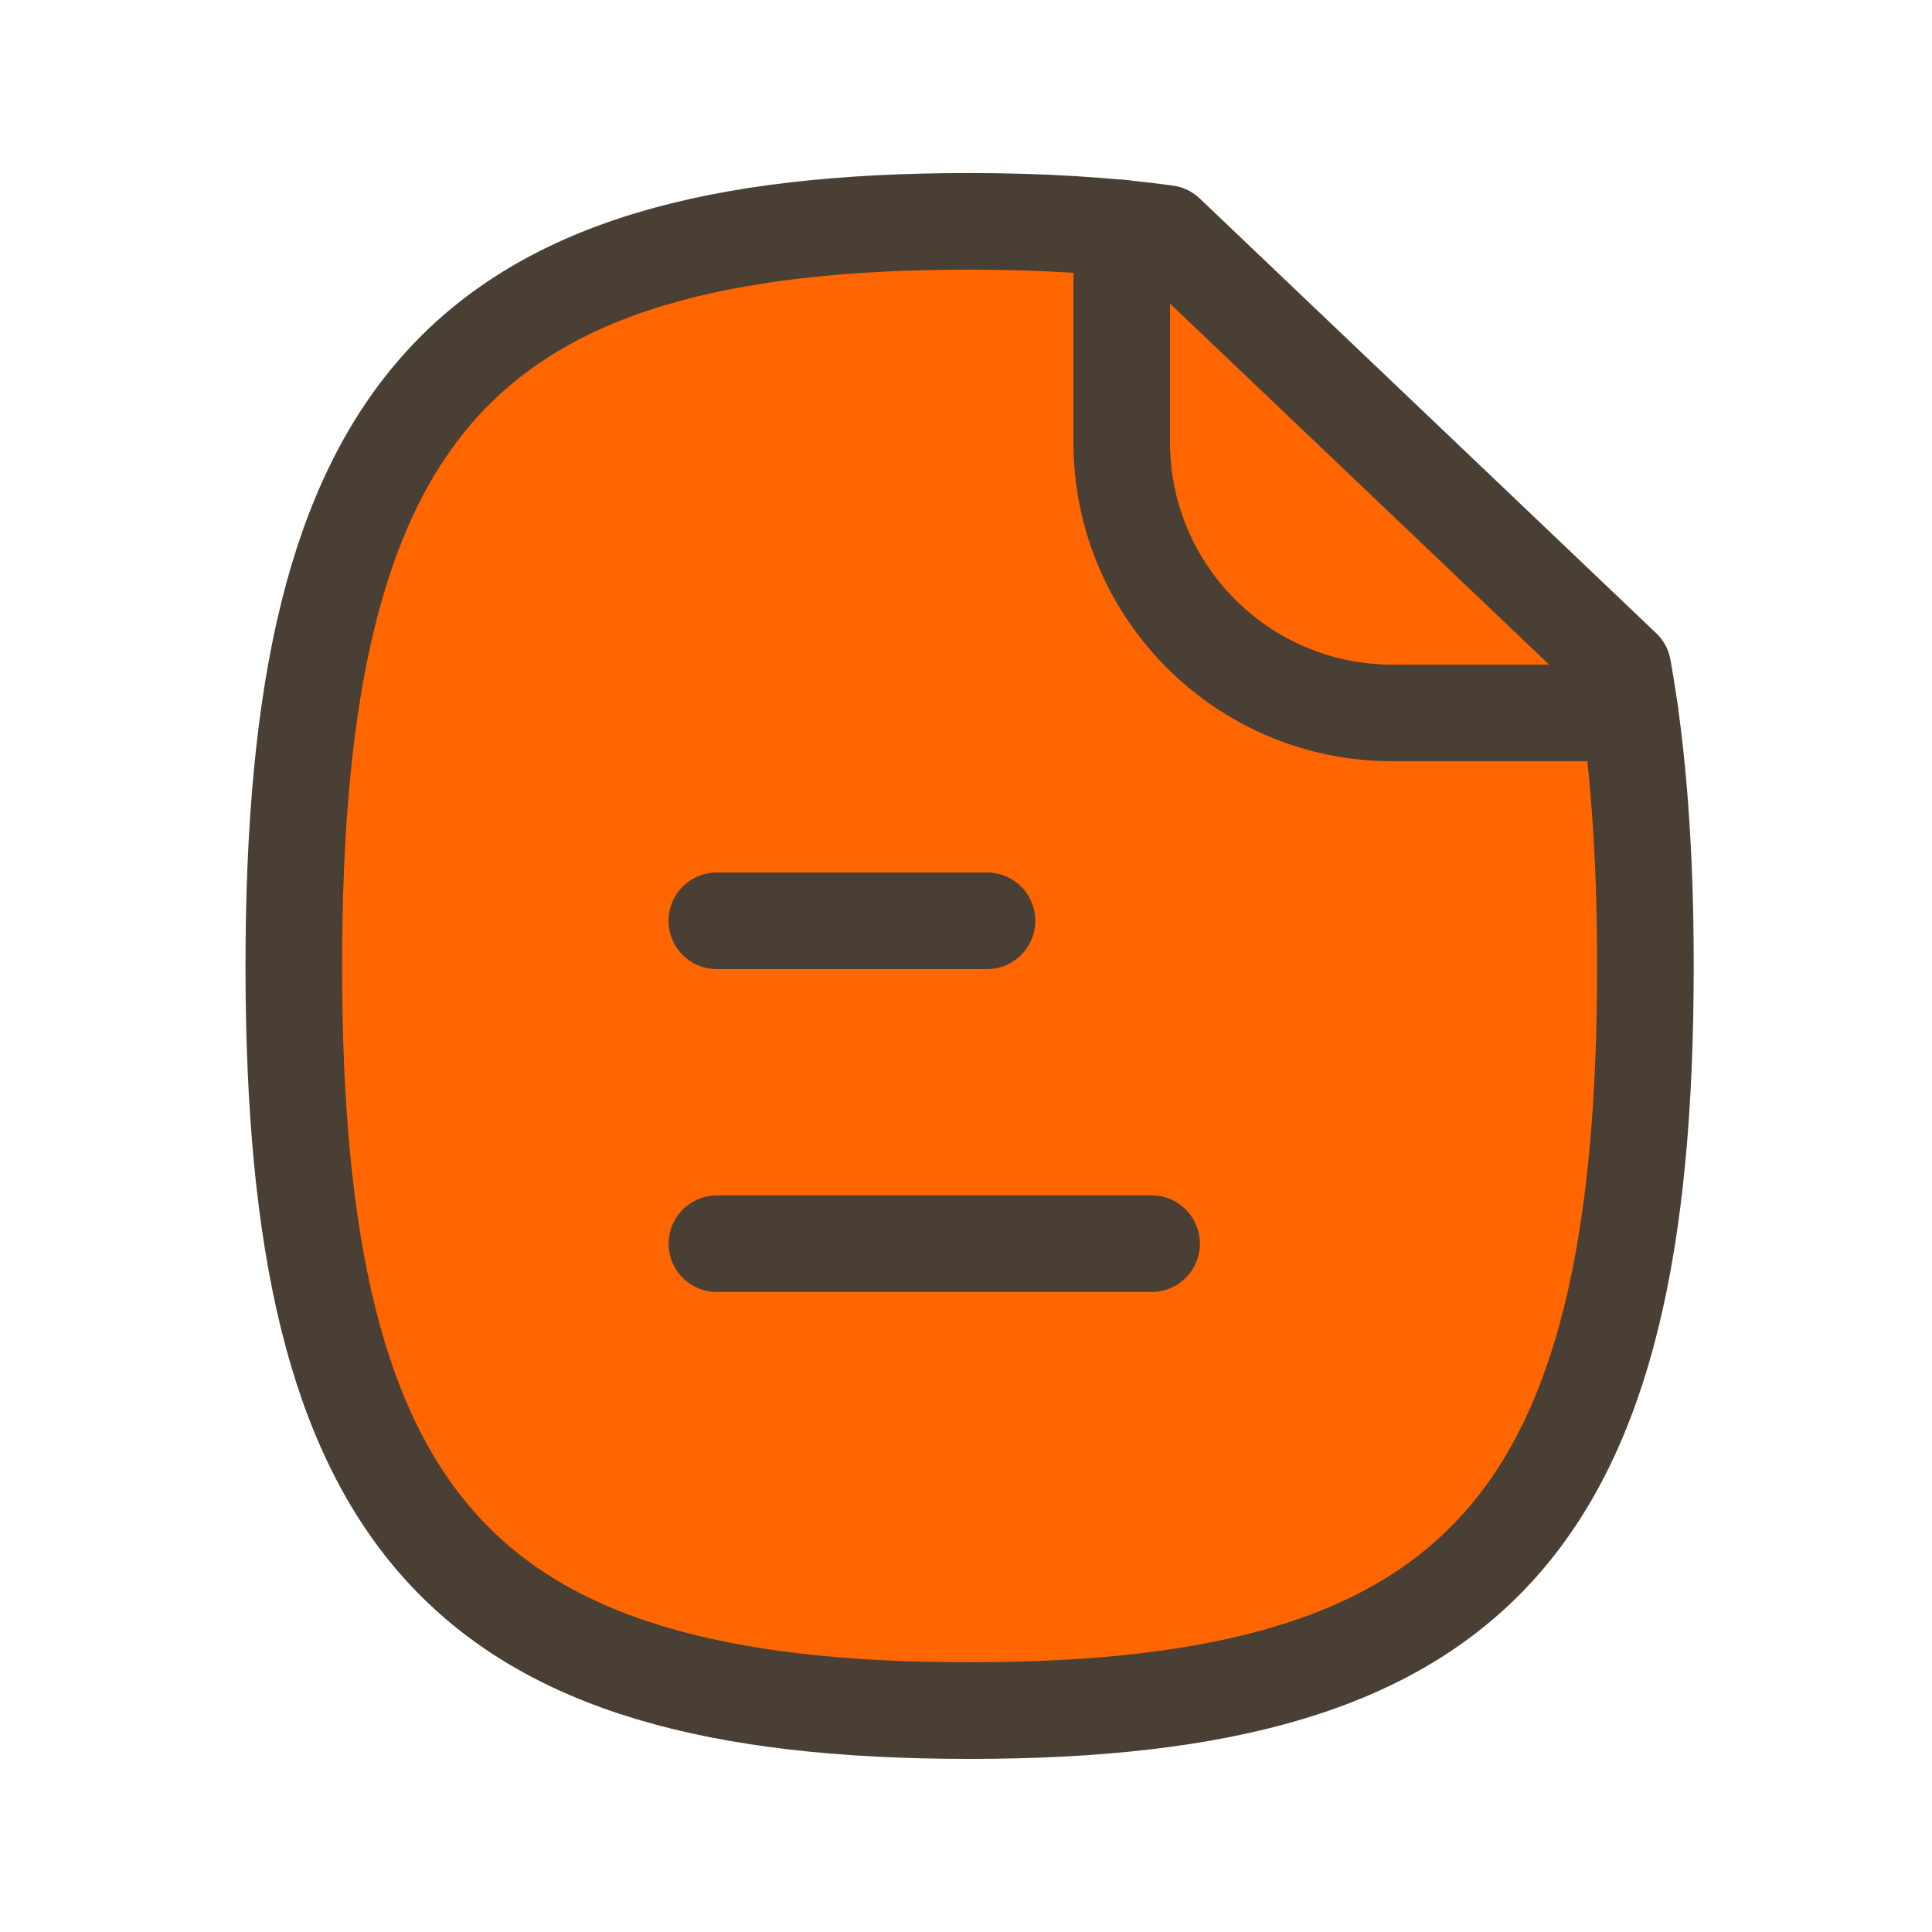 <svg width="30" height="30" viewBox="0 0 30 30" fill="none" xmlns="http://www.w3.org/2000/svg">
<path fill-rule="evenodd" clip-rule="evenodd" d="M25.2 10.375L18.112 3.625C17.2 3.5 16.175 3.437 15.05 3.437C7.187 3.437 4.562 6.337 4.562 15C4.562 23.675 7.187 26.562 15.05 26.562C22.925 26.562 25.55 23.675 25.55 15C25.55 13.225 25.437 11.687 25.2 10.375Z" fill="#FF6600" stroke="#4A3F35" stroke-width="1.5" stroke-linecap="round" stroke-linejoin="round"/>
<path d="M17.418 3.541V6.867C17.418 9.19 19.3 11.071 21.623 11.071H25.311" stroke="#4A3F35" stroke-width="1.5" stroke-linecap="round" stroke-linejoin="round"/>
<path d="M17.882 19.312H11.132" stroke="#4A3F35" stroke-width="1.5" stroke-linecap="round" stroke-linejoin="round"/>
<path d="M15.326 14.298H11.131" stroke="#4A3F35" stroke-width="1.5" stroke-linecap="round" stroke-linejoin="round"/>
</svg>
